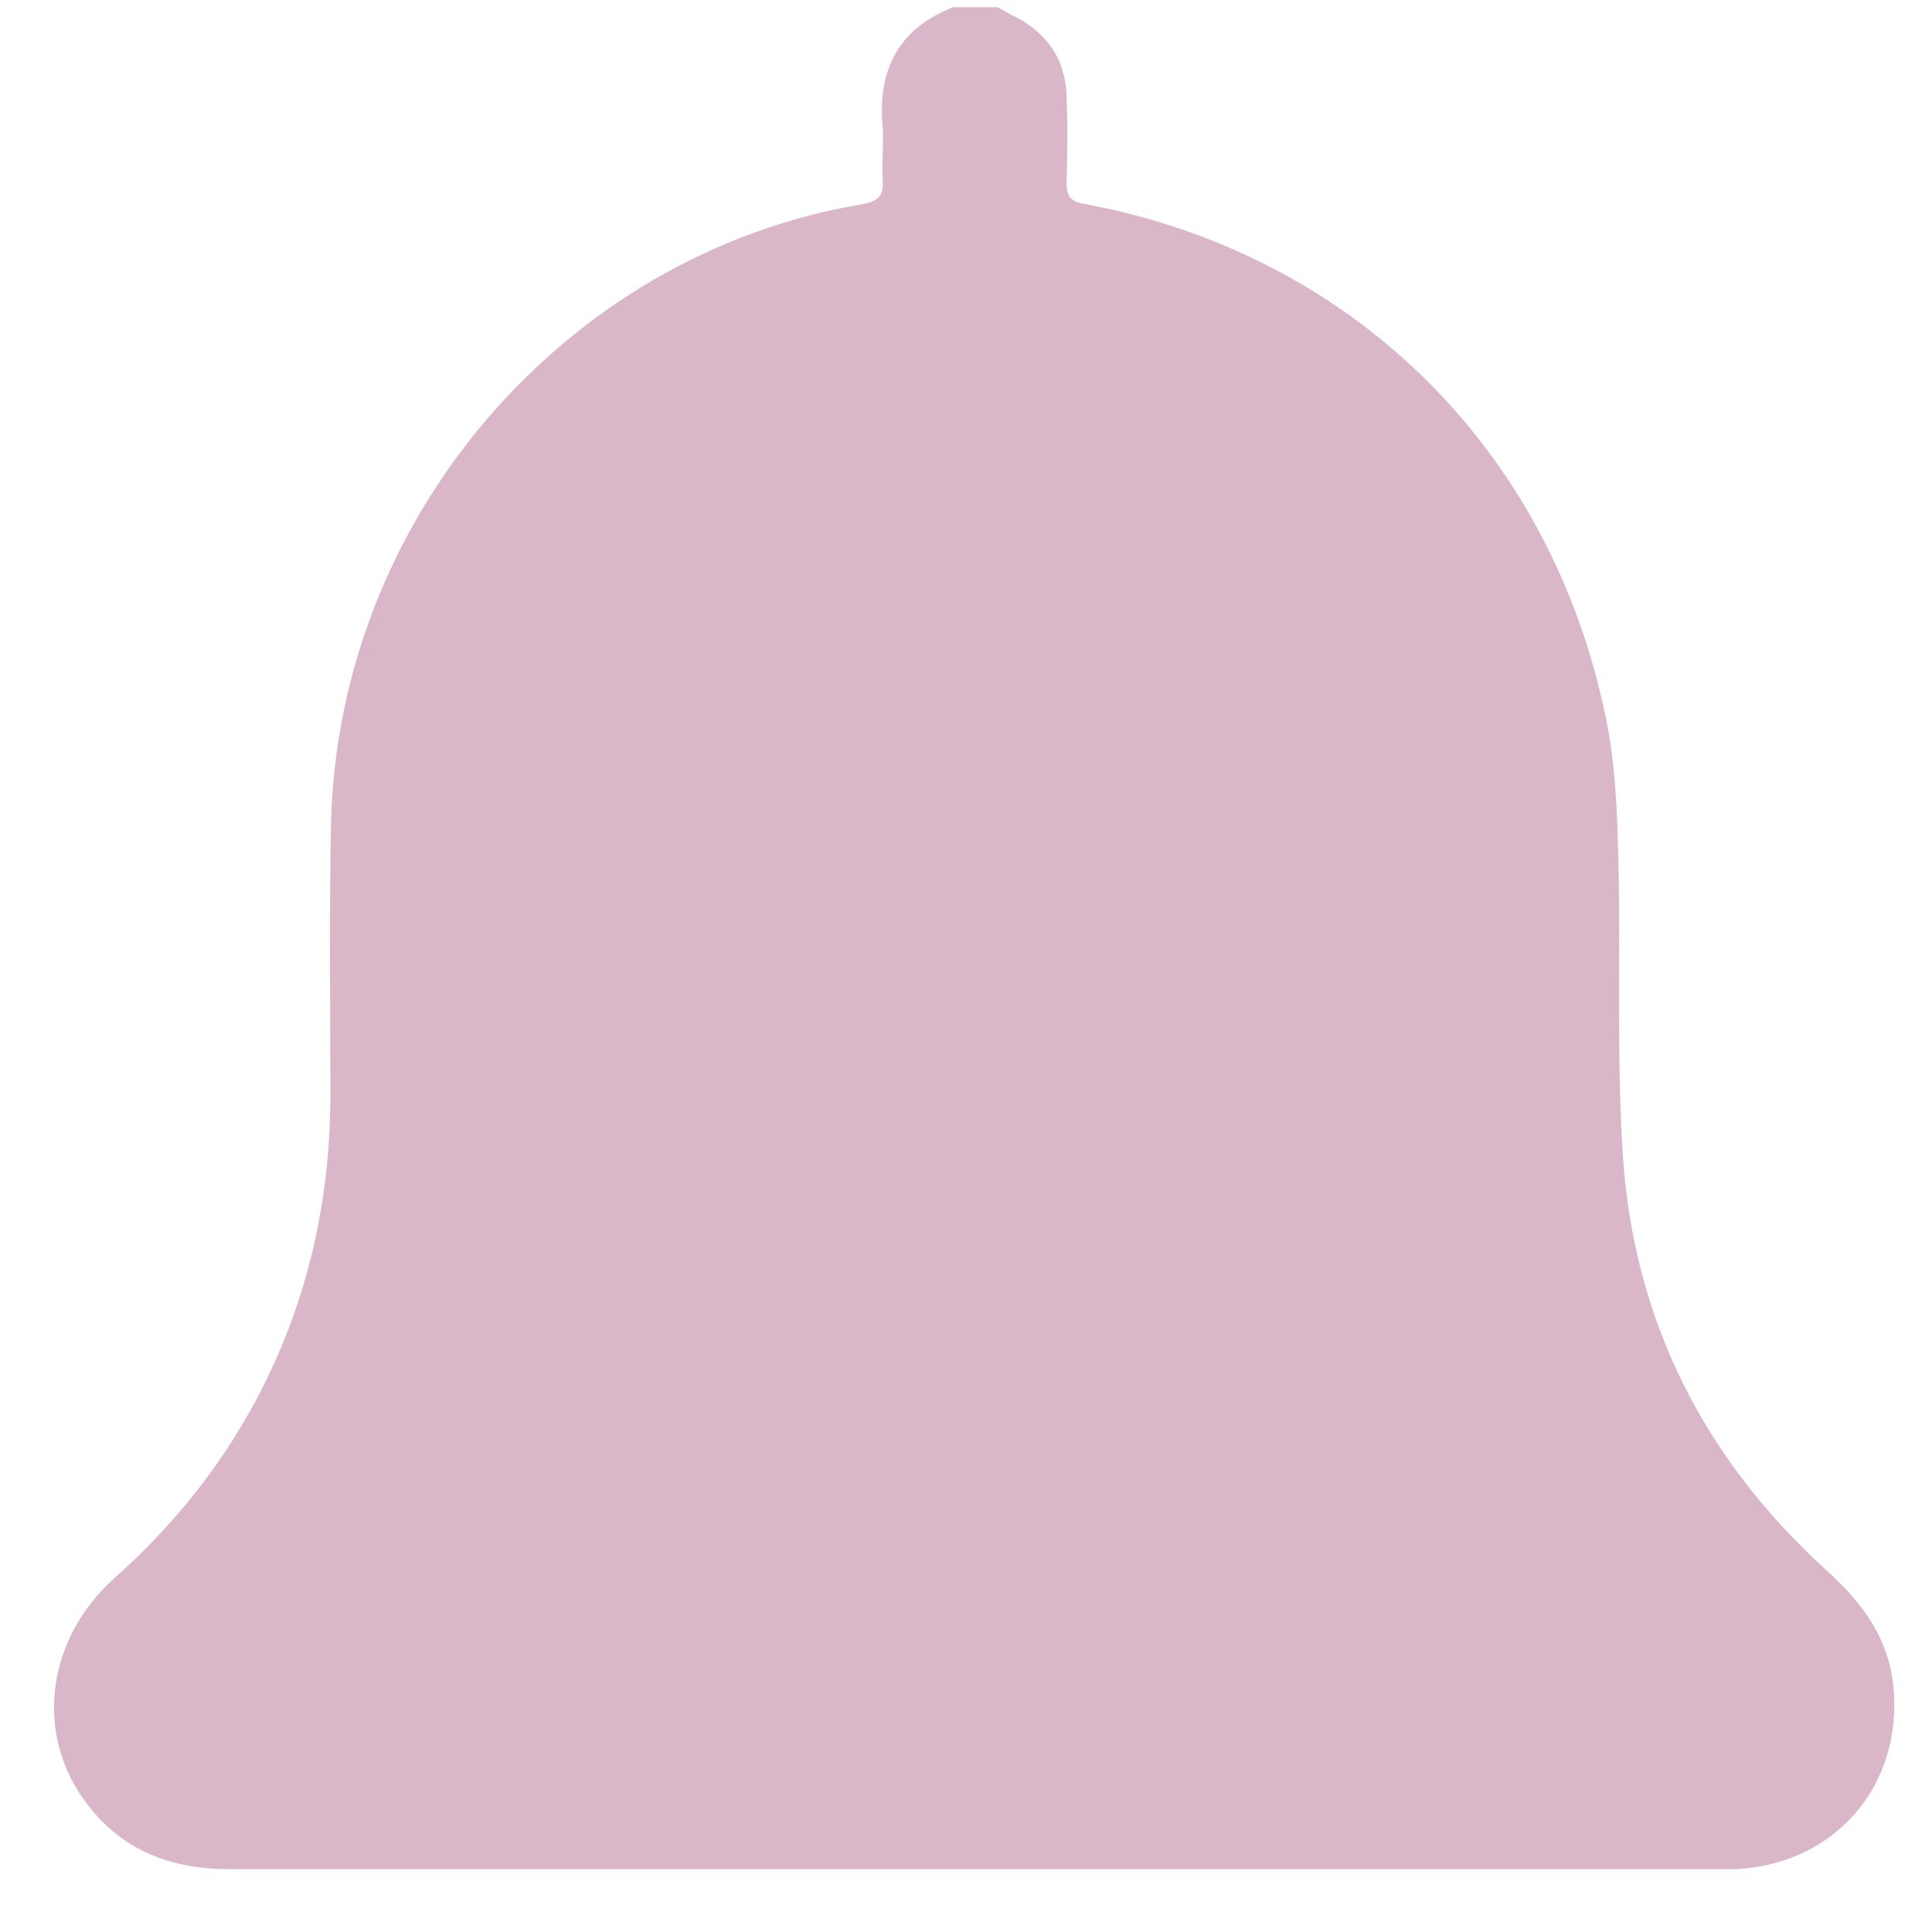 <svg width="26" height="26" viewBox="0 0 26 26" fill="none" xmlns="http://www.w3.org/2000/svg">
<path d="M13.424 0.098C13.489 0.13 13.553 0.171 13.618 0.204C14.079 0.425 14.338 0.785 14.354 1.3C14.37 1.693 14.362 2.086 14.354 2.47C14.354 2.634 14.403 2.707 14.572 2.74C18.18 3.403 20.865 6.028 21.609 9.652C21.739 10.266 21.763 10.912 21.779 11.542C21.811 12.859 21.755 14.184 21.836 15.501C21.973 17.751 22.927 19.633 24.586 21.138C25.063 21.571 25.427 22.054 25.483 22.725C25.597 24.042 24.691 25.081 23.372 25.154C23.291 25.154 23.219 25.154 23.138 25.154C16.457 25.154 9.768 25.154 3.087 25.154C2.319 25.154 1.664 24.917 1.179 24.287C0.459 23.355 0.612 22.07 1.542 21.236C2.359 20.508 3.023 19.673 3.524 18.692C4.155 17.448 4.446 16.123 4.446 14.732C4.446 13.53 4.43 12.327 4.454 11.125C4.527 7.002 7.592 3.419 11.604 2.748C11.831 2.707 11.895 2.625 11.879 2.413C11.863 2.175 11.895 1.938 11.879 1.709C11.806 0.932 12.098 0.384 12.825 0.098C13.02 0.098 13.214 0.098 13.408 0.098L13.424 0.098Z" fill="#D9B7C8"/>
</svg>
